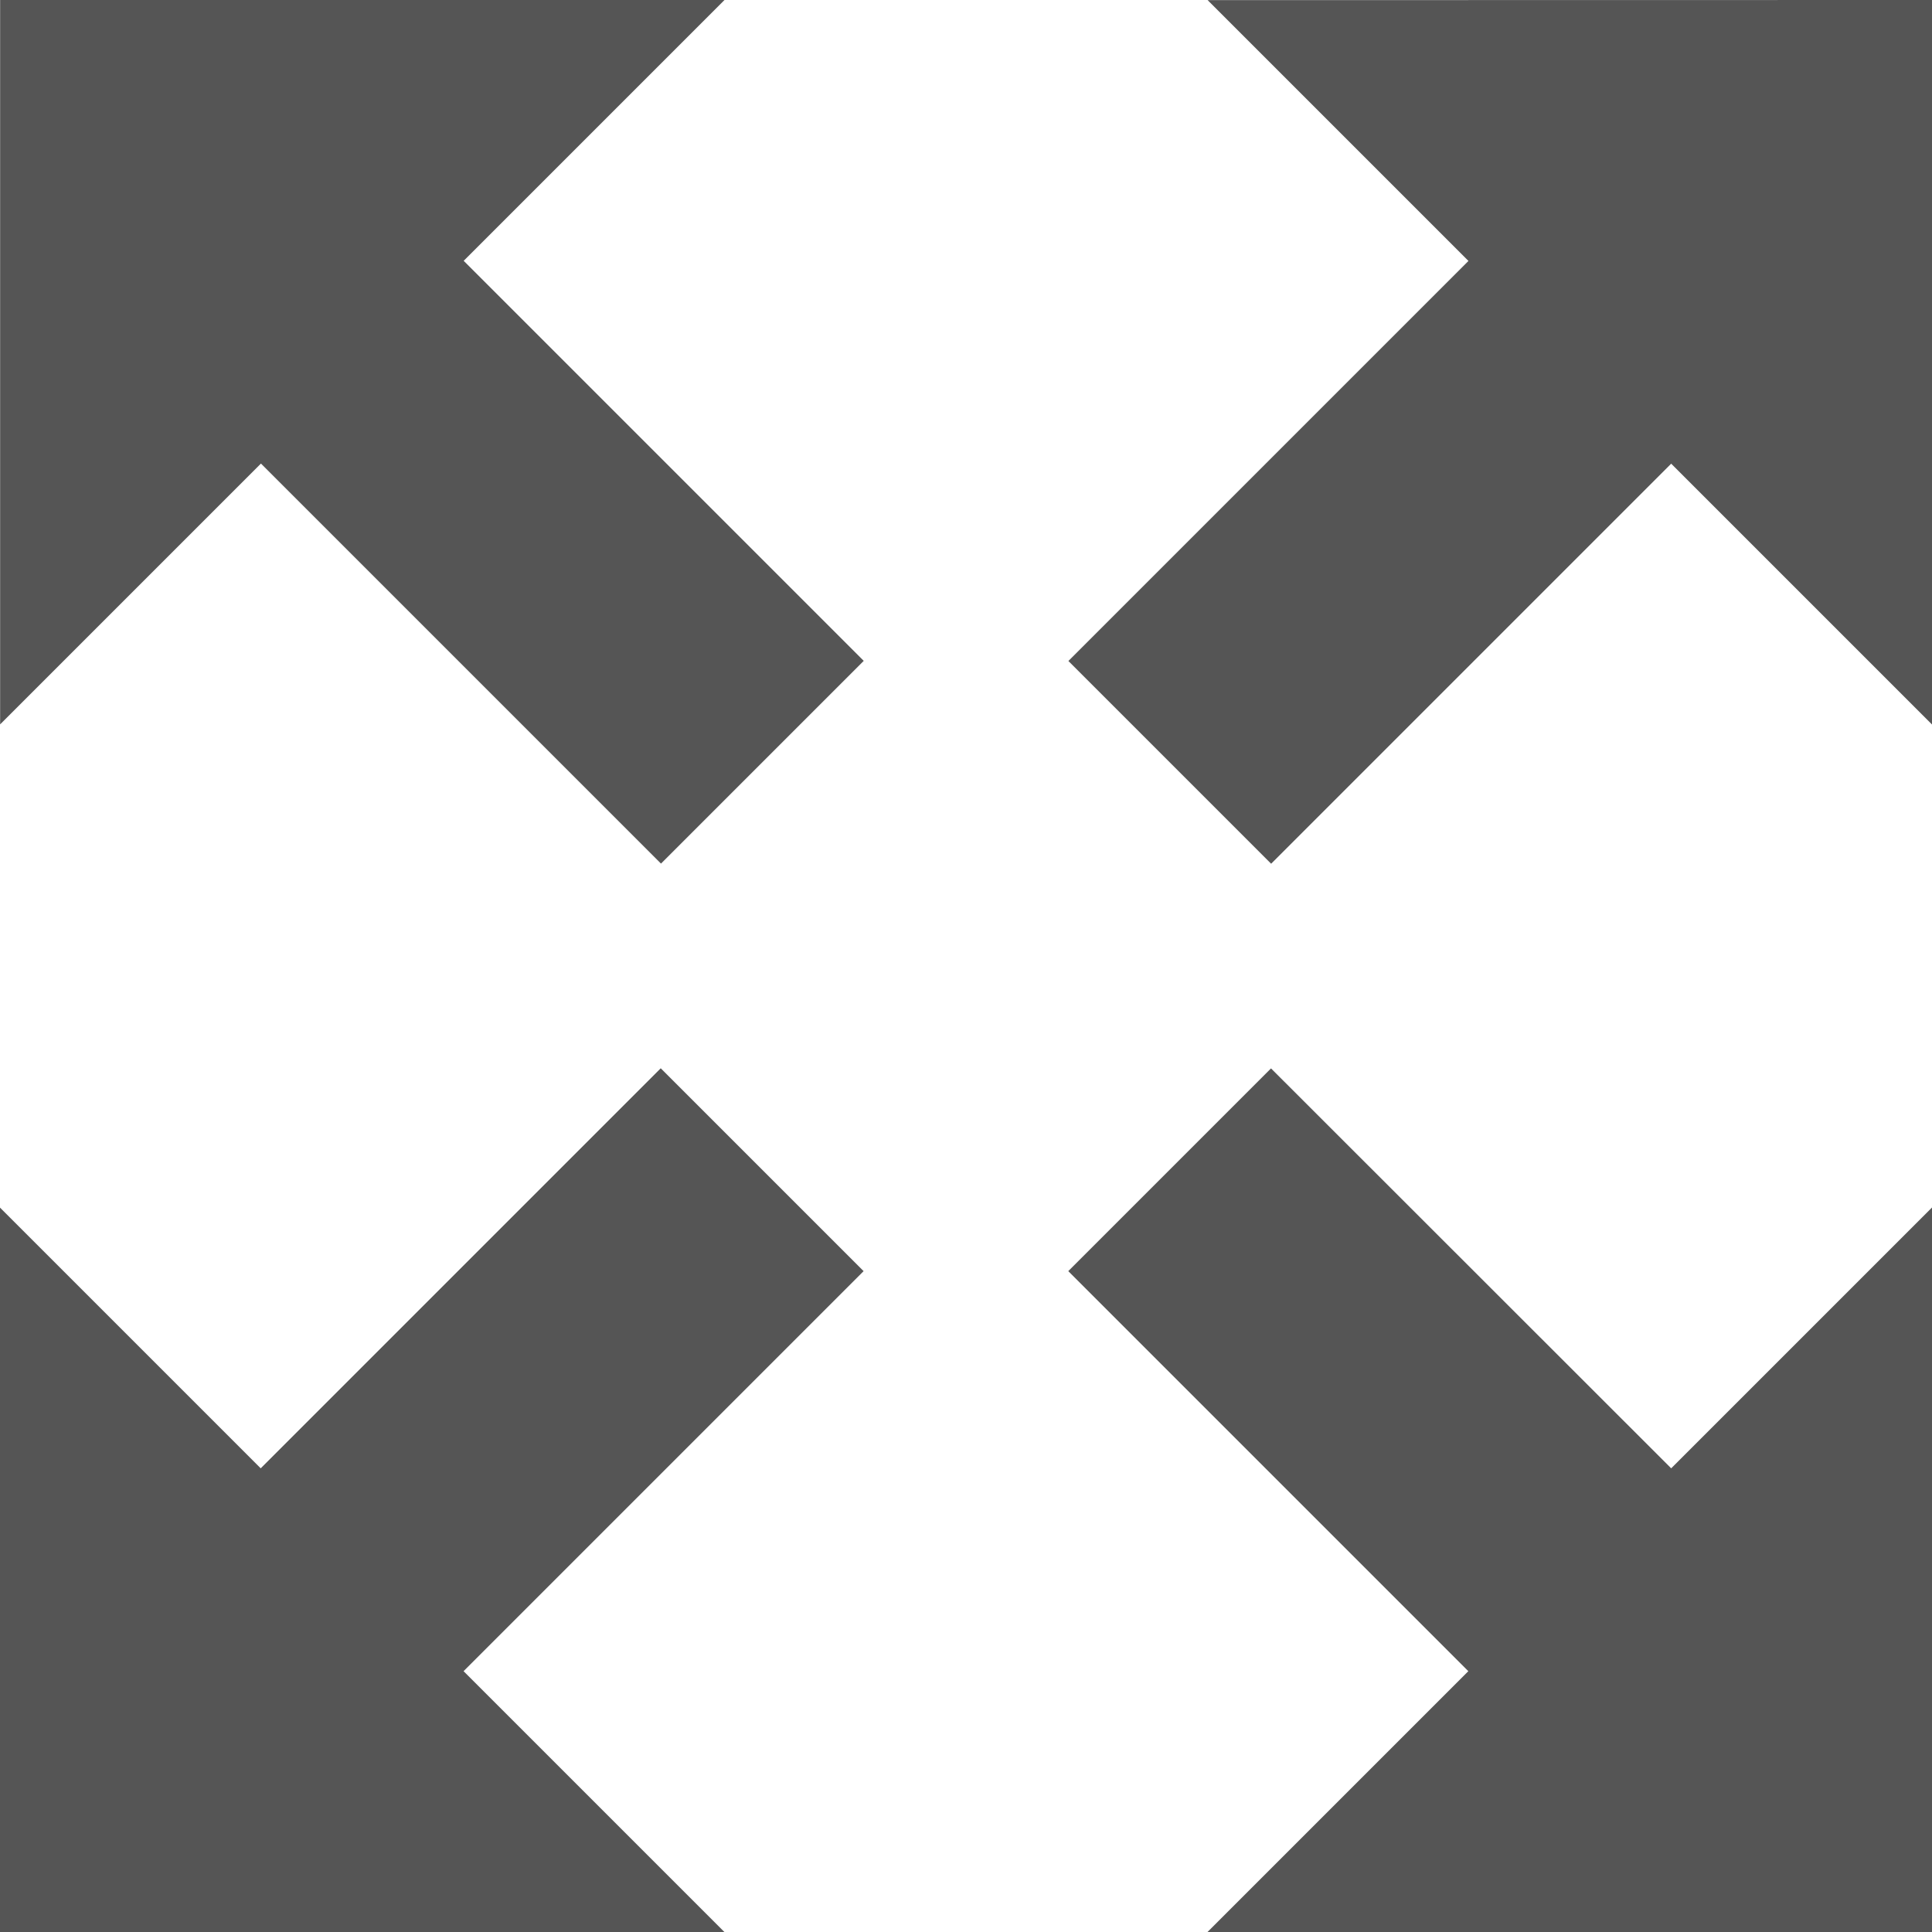 <?xml version="1.0" encoding="utf-8"?>
<!-- Generated by IcoMoon.io -->
<!DOCTYPE svg PUBLIC "-//W3C//DTD SVG 1.1//EN" "http://www.w3.org/Graphics/SVG/1.1/DTD/svg11.dtd">
<svg version="1.1" xmlns="http://www.w3.org/2000/svg" xmlns:xlink="http://www.w3.org/1999/xlink" width="16" height="16" viewBox="0 0 16 16">
	<path d="M16 0v6l-2.16-2.16-3.313 3.313-1.679-1.679 3.313-3.313-2.16-2.16zM3.84 2.16l3.313 3.313-1.679 1.679-3.313-3.313-2.16 2.16v-6h6zM13.84 12.16l2.16-2.16v6h-6l2.16-2.16-3.313-3.313 1.679-1.679zM7.152 10.527l-3.313 3.313 2.16 2.16h-6v-6l2.16 2.16 3.313-3.313z" fill="#555555" />
</svg>
